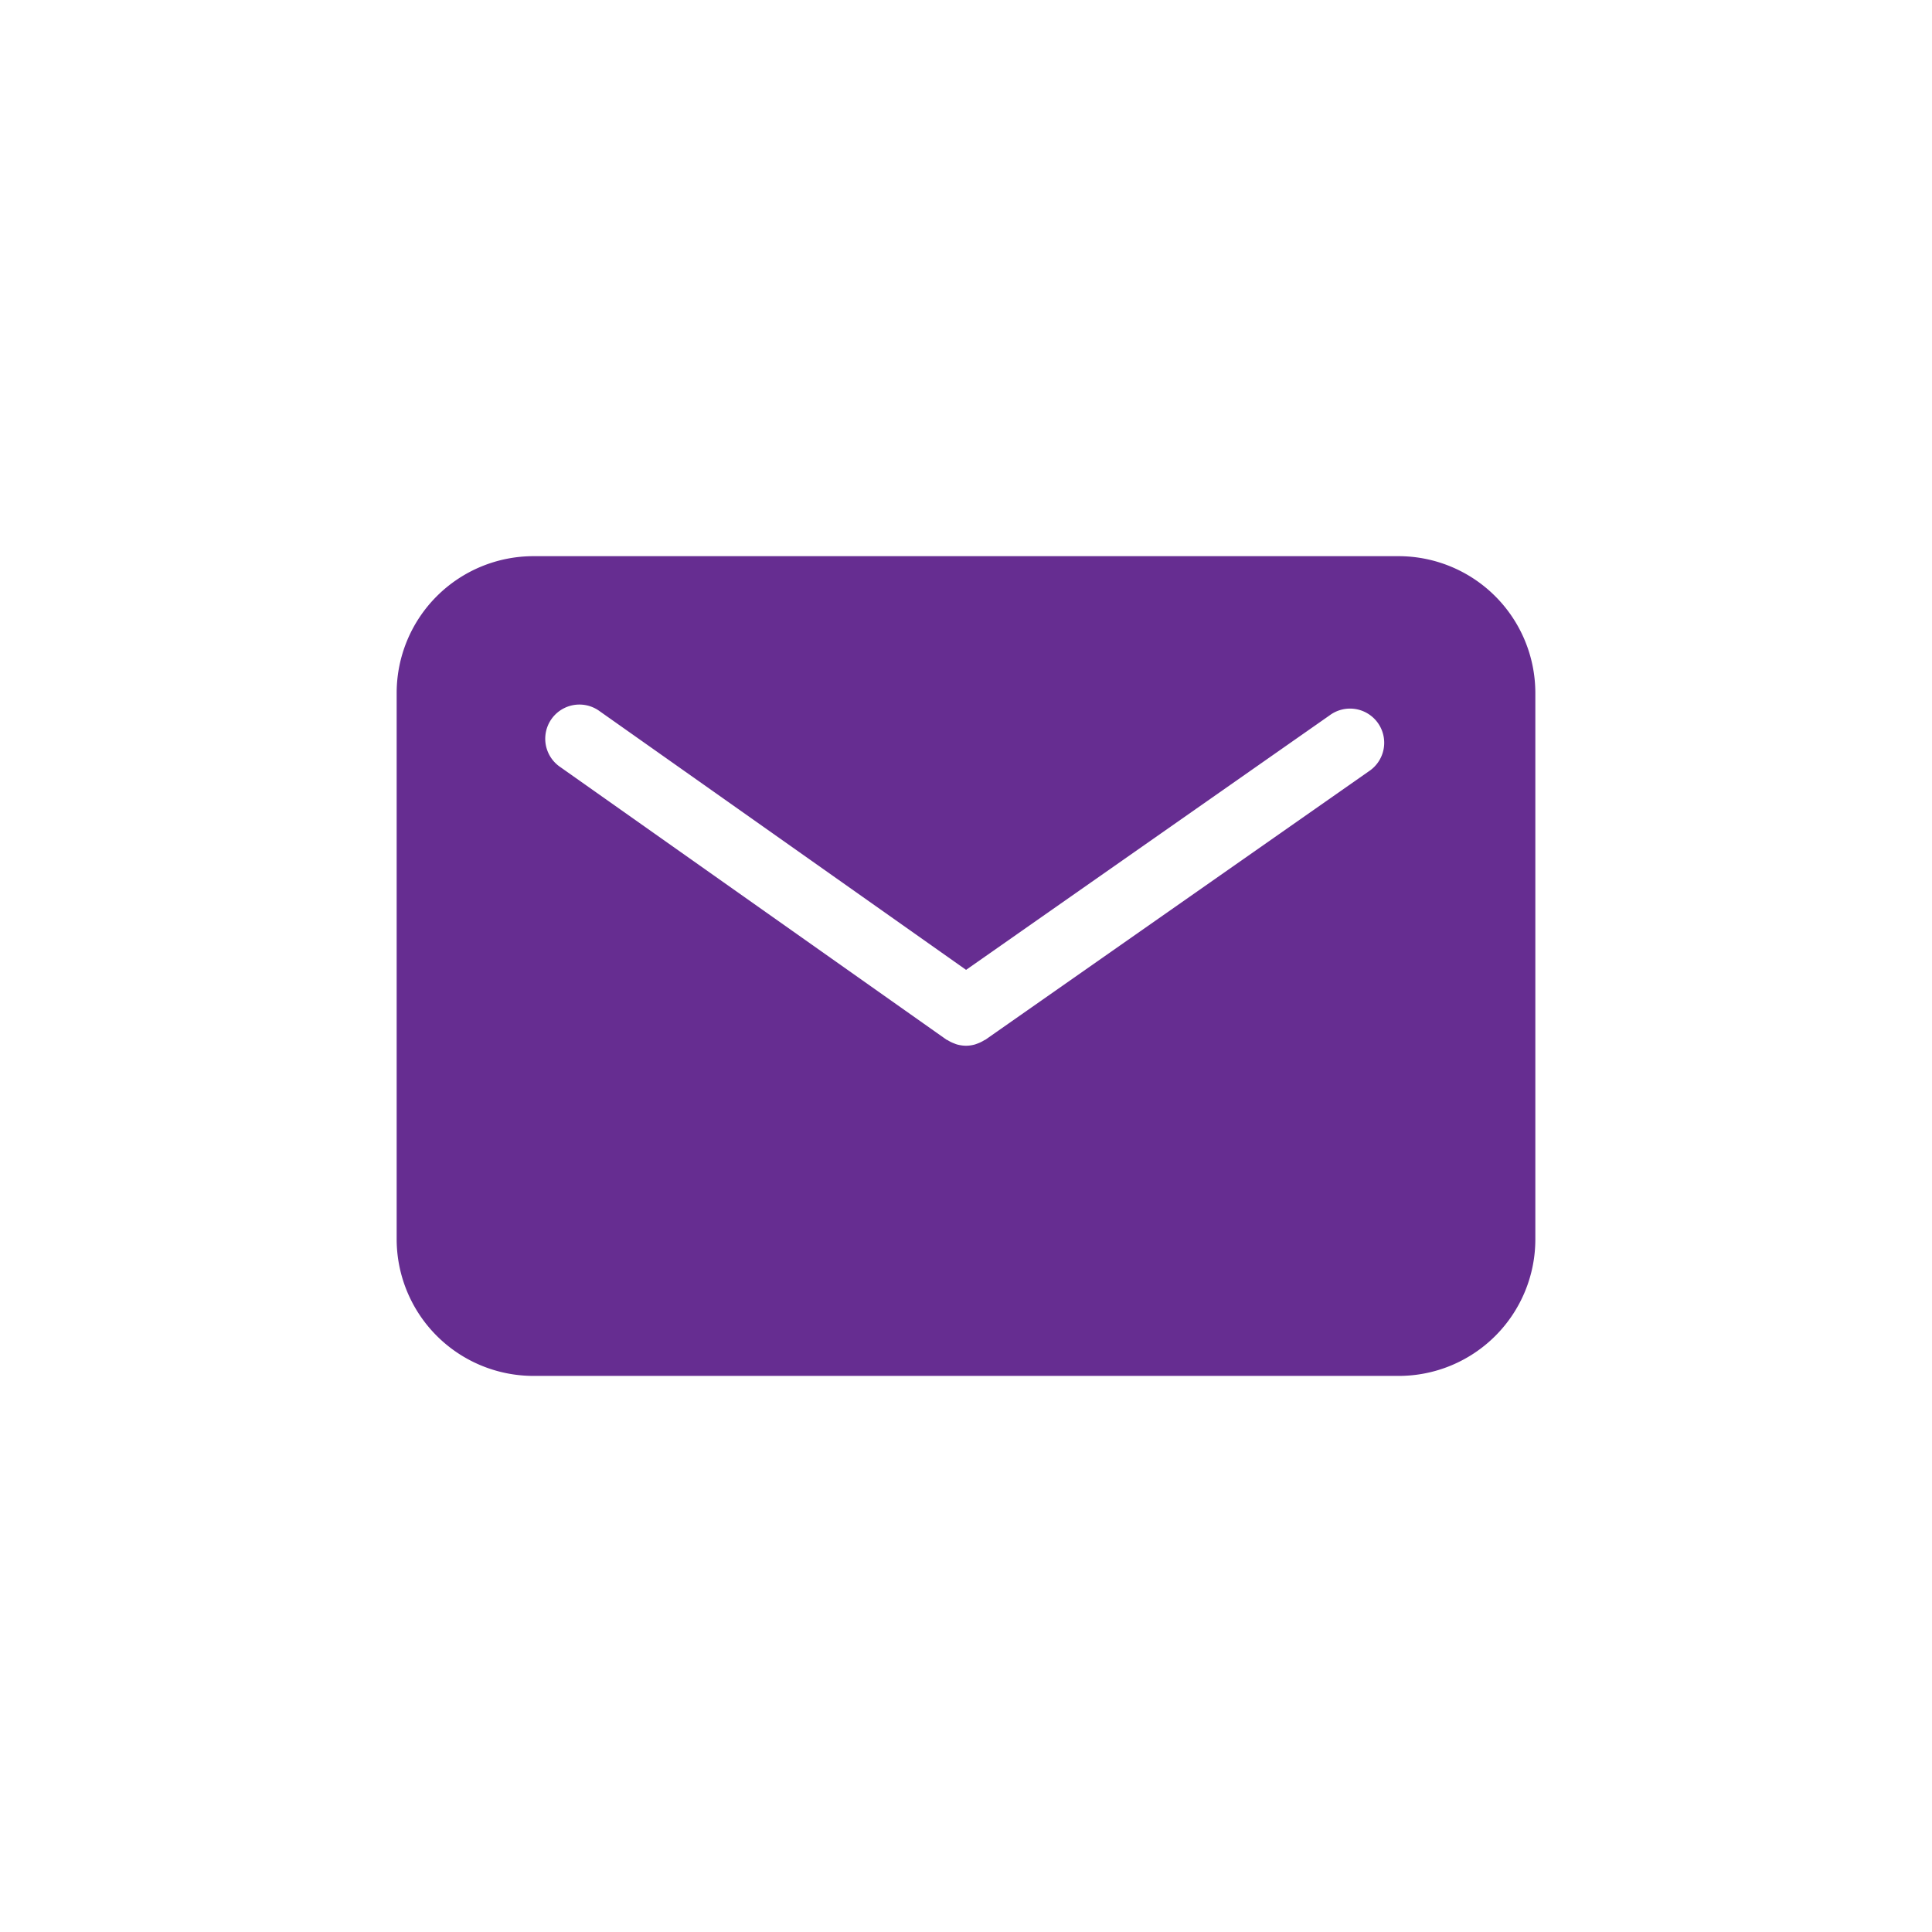 <svg xmlns="http://www.w3.org/2000/svg" width="48" height="48" viewBox="0 0 48 48">
    <g data-name="그룹 484304">
        <path data-name="패스 845788" d="M113.913 614.634h-21.5a3.4 3.4 0 0 0-3.394 3.394v13.578A3.4 3.4 0 0 0 92.415 635h21.5a3.394 3.394 0 0 0 3.394-3.394v-13.578a3.4 3.4 0 0 0-3.396-3.394zm-.741 5.345-9.521 6.665c-.012.008-.025.011-.038.019a.87.87 0 0 1-.156.077l-.066.024a.828.828 0 0 1-.22.033h-.013a.866.866 0 0 1-.222-.033c-.023-.007-.044-.016-.067-.025a.828.828 0 0 1-.156-.077c-.012-.008-.027-.01-.039-.019l-9.617-6.789a.849.849 0 0 1 .979-1.387l9.13 6.445 9.032-6.323a.849.849 0 1 1 .974 1.39z" transform="translate(-79.164 -600.816)" style="fill:#662d91"/>
    </g>
</svg>
